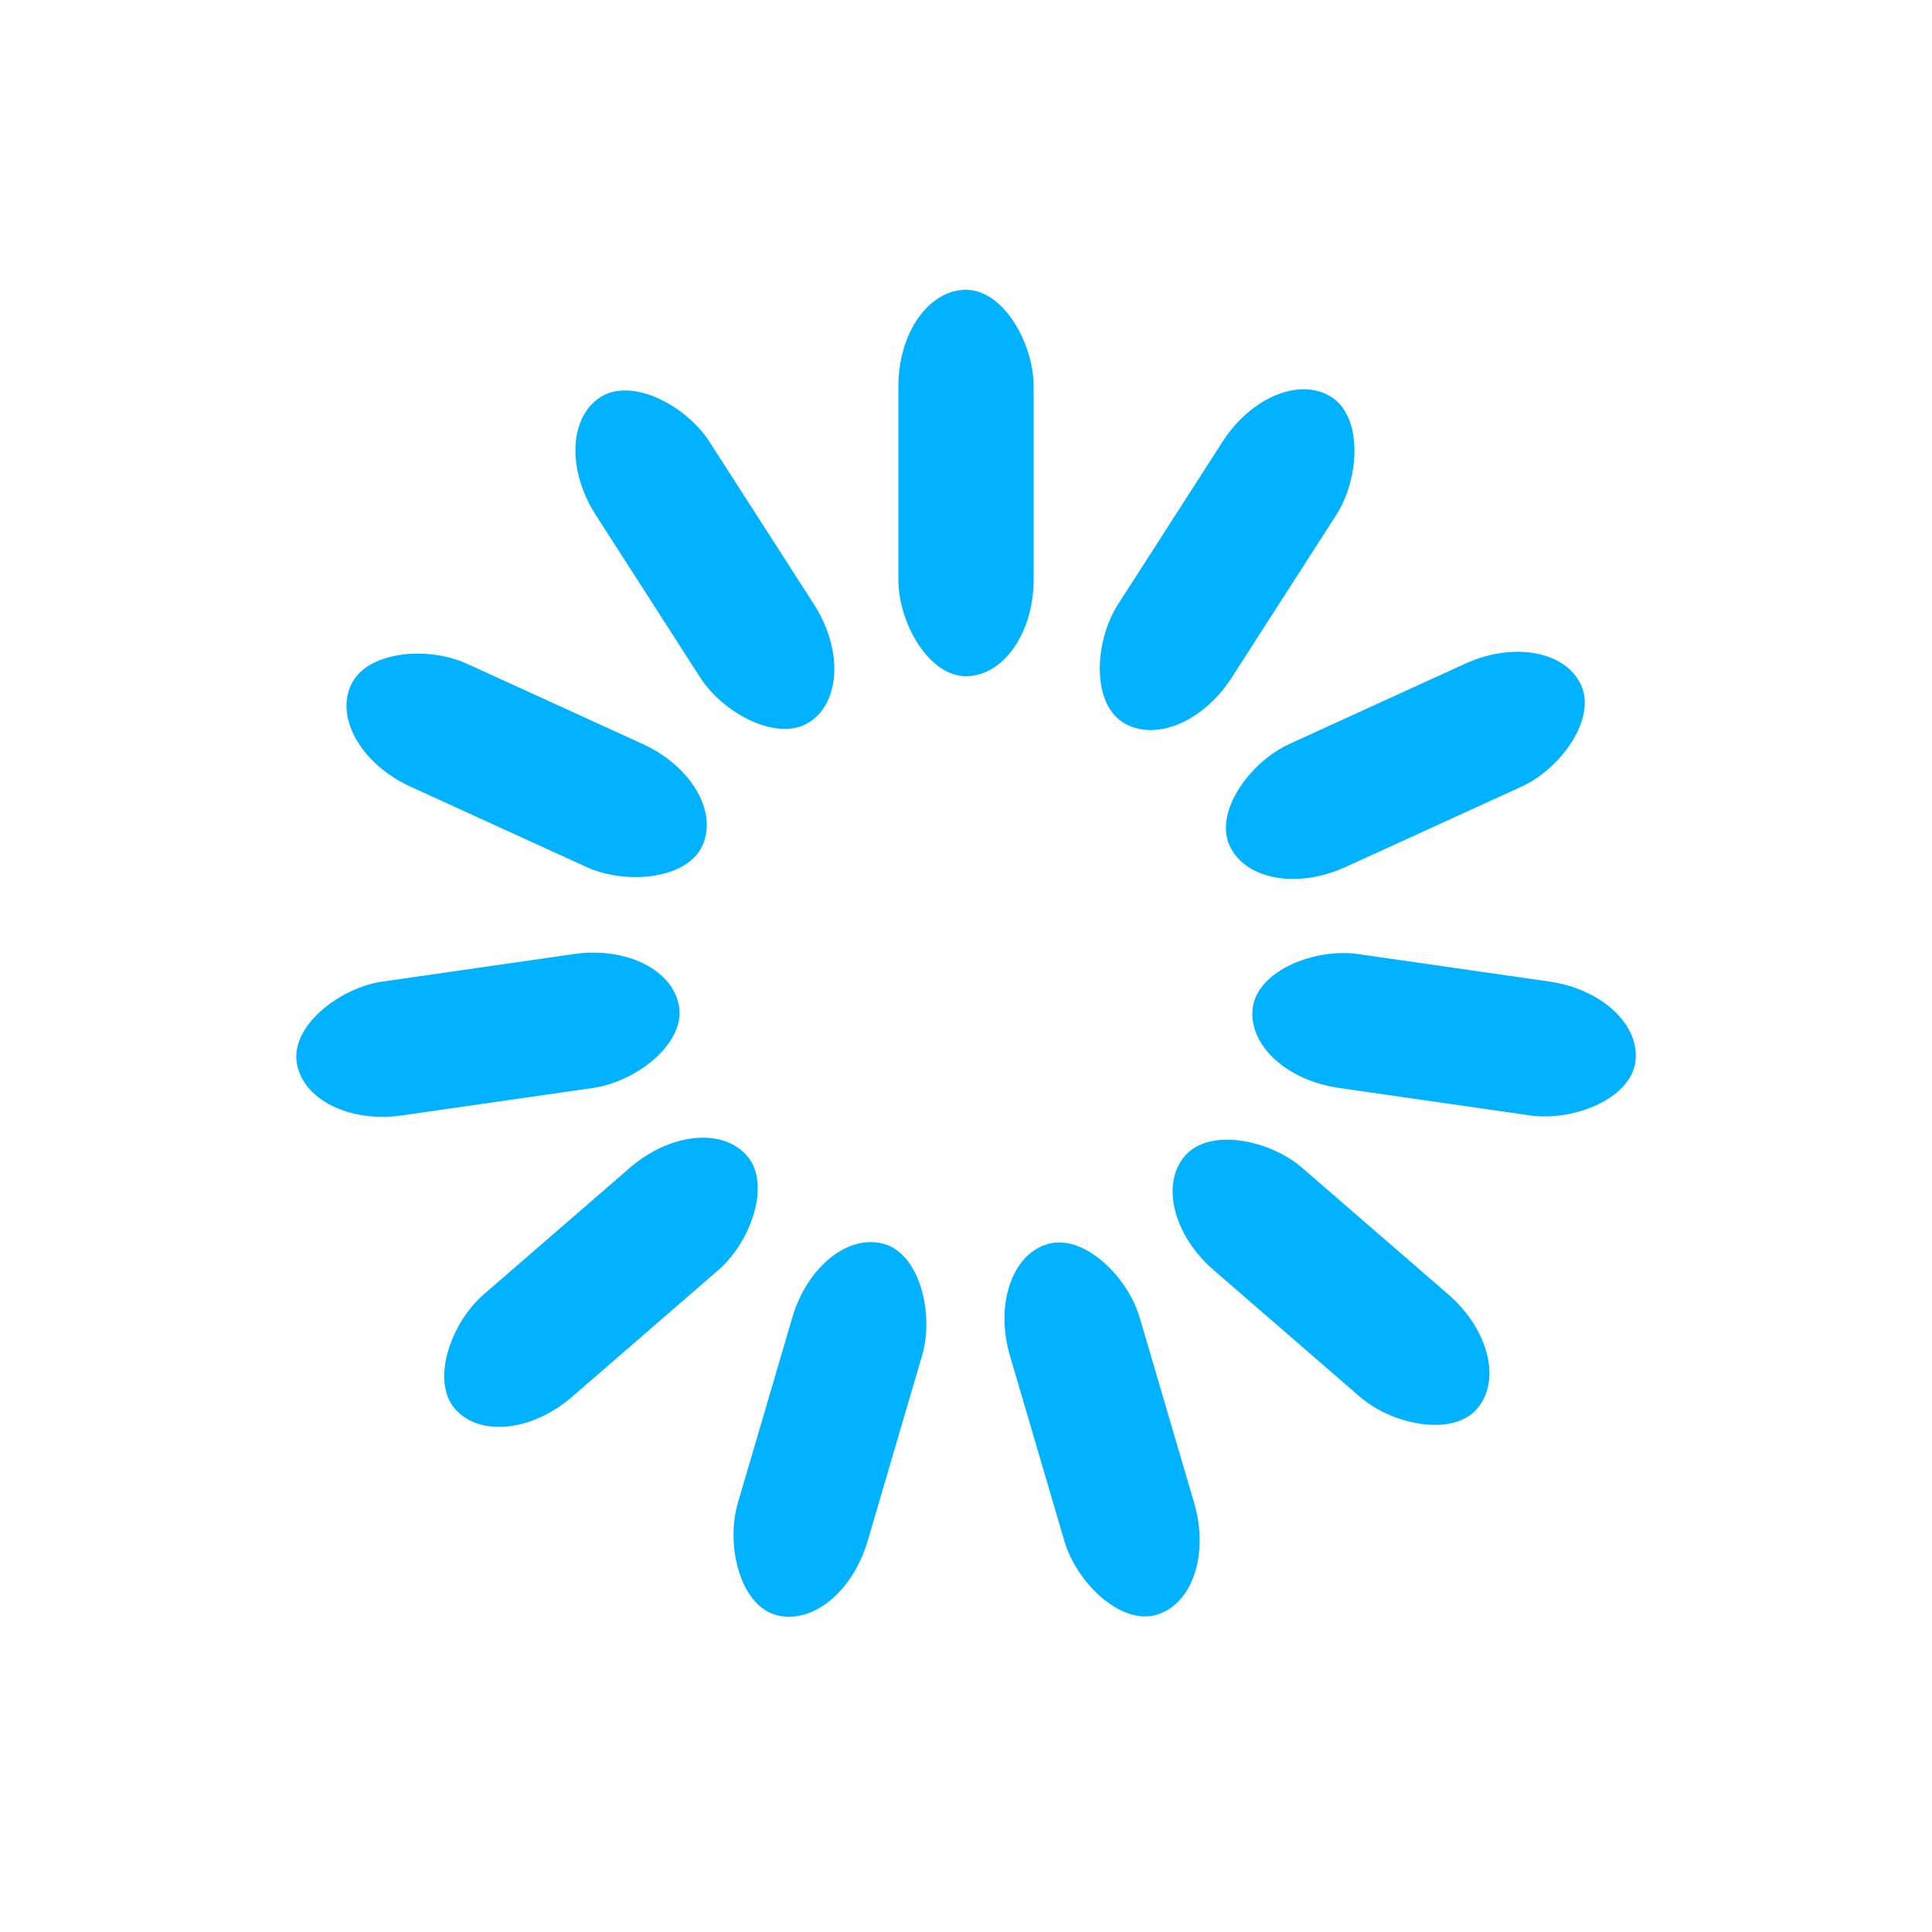 <svg width='102px' height='102px' xmlns="http://www.w3.org/2000/svg" viewBox="0 0 100 100" preserveAspectRatio="xMidYMid" class="uil-default"><rect x="0" y="0" width="100" height="100" fill="none" class="bk"></rect><rect  x='46.5' y='40' width='7' height='20' rx='5' ry='5' fill='#00b2ff' transform='rotate(0 50 50) translate(0 -25)'>  <animate attributeName='opacity' from='1' to='0' dur='1s' begin='0s' repeatCount='indefinite'/></rect><rect  x='46.5' y='40' width='7' height='20' rx='5' ry='5' fill='#00b2ff' transform='rotate(32.727 50 50) translate(0 -25)'>  <animate attributeName='opacity' from='1' to='0' dur='1s' begin='0.091s' repeatCount='indefinite'/></rect><rect  x='46.5' y='40' width='7' height='20' rx='5' ry='5' fill='#00b2ff' transform='rotate(65.455 50 50) translate(0 -25)'>  <animate attributeName='opacity' from='1' to='0' dur='1s' begin='0.182s' repeatCount='indefinite'/></rect><rect  x='46.5' y='40' width='7' height='20' rx='5' ry='5' fill='#00b2ff' transform='rotate(98.182 50 50) translate(0 -25)'>  <animate attributeName='opacity' from='1' to='0' dur='1s' begin='0.273s' repeatCount='indefinite'/></rect><rect  x='46.5' y='40' width='7' height='20' rx='5' ry='5' fill='#00b2ff' transform='rotate(130.909 50 50) translate(0 -25)'>  <animate attributeName='opacity' from='1' to='0' dur='1s' begin='0.364s' repeatCount='indefinite'/></rect><rect  x='46.5' y='40' width='7' height='20' rx='5' ry='5' fill='#00b2ff' transform='rotate(163.636 50 50) translate(0 -25)'>  <animate attributeName='opacity' from='1' to='0' dur='1s' begin='0.455s' repeatCount='indefinite'/></rect><rect  x='46.5' y='40' width='7' height='20' rx='5' ry='5' fill='#00b2ff' transform='rotate(196.364 50 50) translate(0 -25)'>  <animate attributeName='opacity' from='1' to='0' dur='1s' begin='0.545s' repeatCount='indefinite'/></rect><rect  x='46.5' y='40' width='7' height='20' rx='5' ry='5' fill='#00b2ff' transform='rotate(229.091 50 50) translate(0 -25)'>  <animate attributeName='opacity' from='1' to='0' dur='1s' begin='0.636s' repeatCount='indefinite'/></rect><rect  x='46.5' y='40' width='7' height='20' rx='5' ry='5' fill='#00b2ff' transform='rotate(261.818 50 50) translate(0 -25)'>  <animate attributeName='opacity' from='1' to='0' dur='1s' begin='0.727s' repeatCount='indefinite'/></rect><rect  x='46.5' y='40' width='7' height='20' rx='5' ry='5' fill='#00b2ff' transform='rotate(294.545 50 50) translate(0 -25)'>  <animate attributeName='opacity' from='1' to='0' dur='1s' begin='0.818s' repeatCount='indefinite'/></rect><rect  x='46.5' y='40' width='7' height='20' rx='5' ry='5' fill='#00b2ff' transform='rotate(327.273 50 50) translate(0 -25)'>  <animate attributeName='opacity' from='1' to='0' dur='1s' begin='0.909s' repeatCount='indefinite'/></rect></svg>